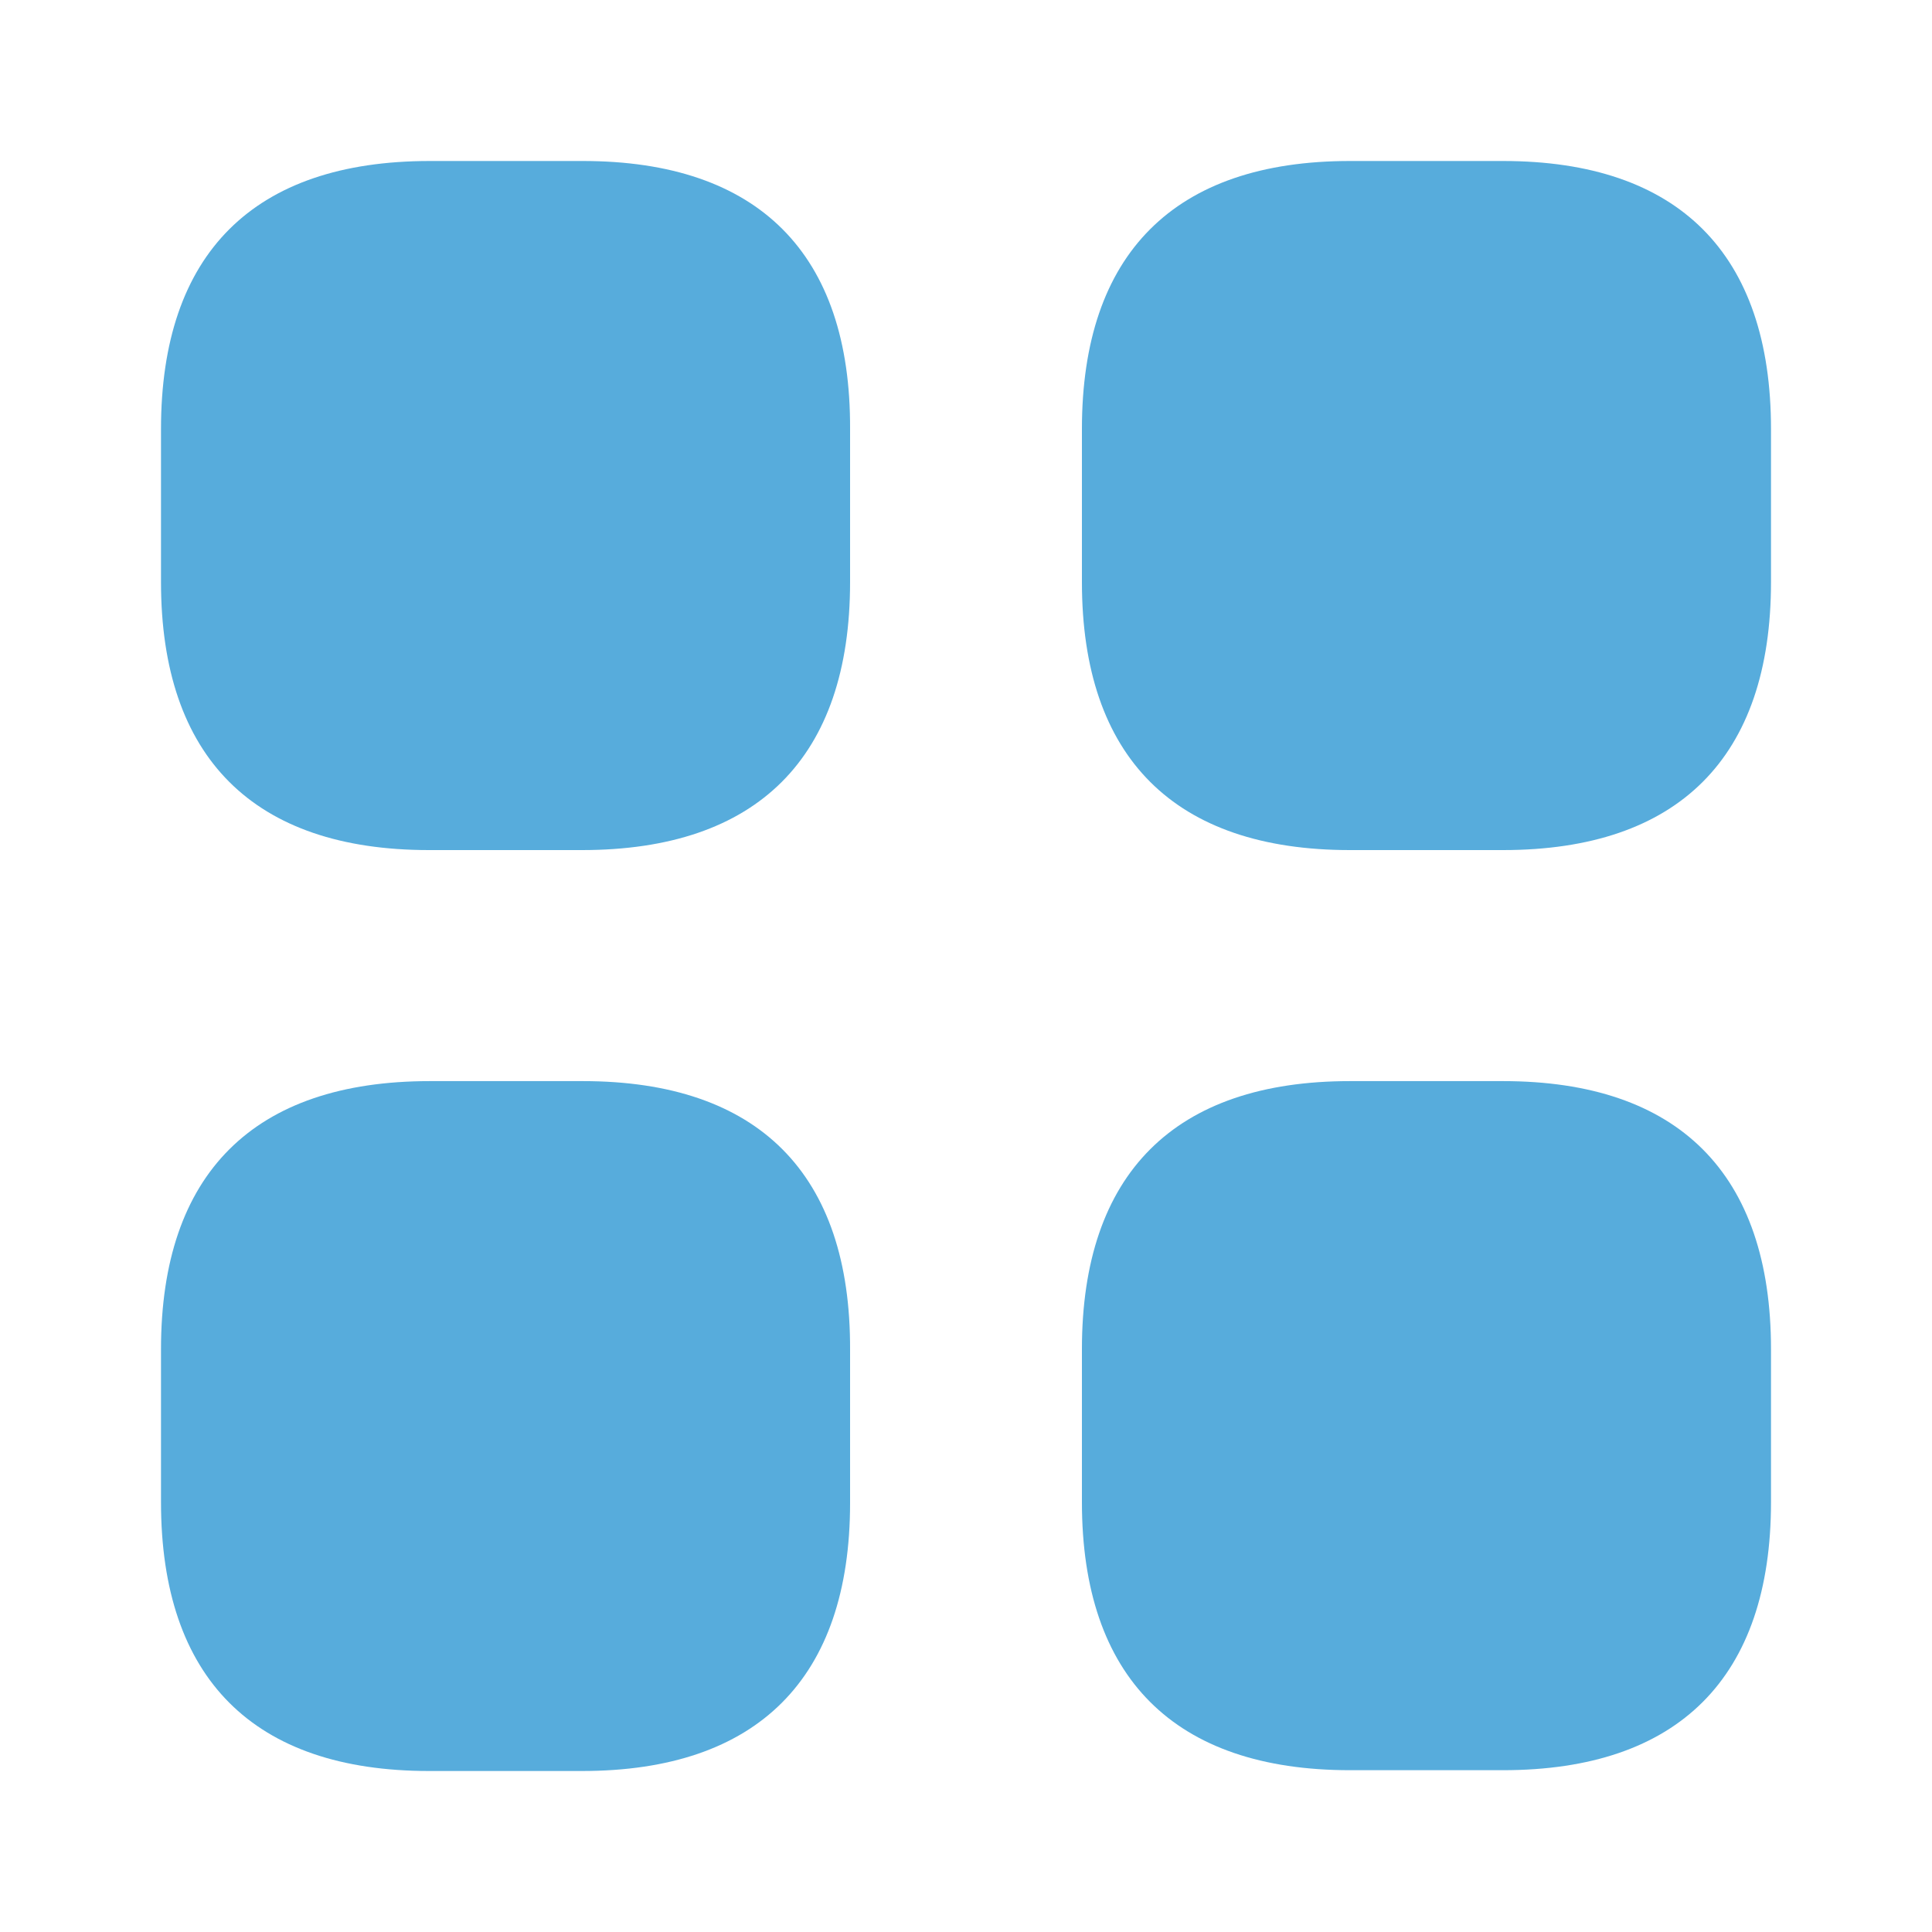 <svg width="48" height="48" viewBox="0 0 48 48" fill="none" xmlns="http://www.w3.org/2000/svg" xmlns:xlink="http://www.w3.org/1999/xlink">
<path d="M14.48,4L10.68,4C6.3,4 4,6.3 4,10.66L4,14.46C4,18.82 6.3,21.12 10.66,21.12L14.46,21.12C18.82,21.12 21.12,18.82 21.12,14.46L21.12,10.66C21.14,6.3 18.84,4 14.48,4Z" fill="#57ACDC"/>
<path d="M37.34,4L33.54,4C29.18,4 26.88,6.3 26.88,10.66L26.88,14.46C26.88,18.82 29.18,21.12 33.54,21.12L37.34,21.12C41.7,21.12 44,18.82 44,14.46L44,10.66C44,6.3 41.7,4 37.34,4Z" fill="#57ACDC"/>
<path d="M37.34,26.86L33.54,26.86C29.18,26.86 26.88,29.16 26.88,33.52L26.88,37.32C26.88,41.68 29.18,43.98 33.54,43.98L37.34,43.98C41.7,43.98 44,41.68 44,37.32L44,33.52C44,29.16 41.7,26.86 37.34,26.86Z" fill="#57ACDC"/>
<path d="M14.48,26.86L10.68,26.86C6.3,26.86 4,29.16 4,33.52L4,37.32C4,41.7 6.3,44 10.66,44L14.46,44C18.82,44 21.12,41.7 21.12,37.34L21.12,33.54C21.14,29.16 18.84,26.86 14.48,26.86Z" fill="#57ACDC"/>
</svg>
